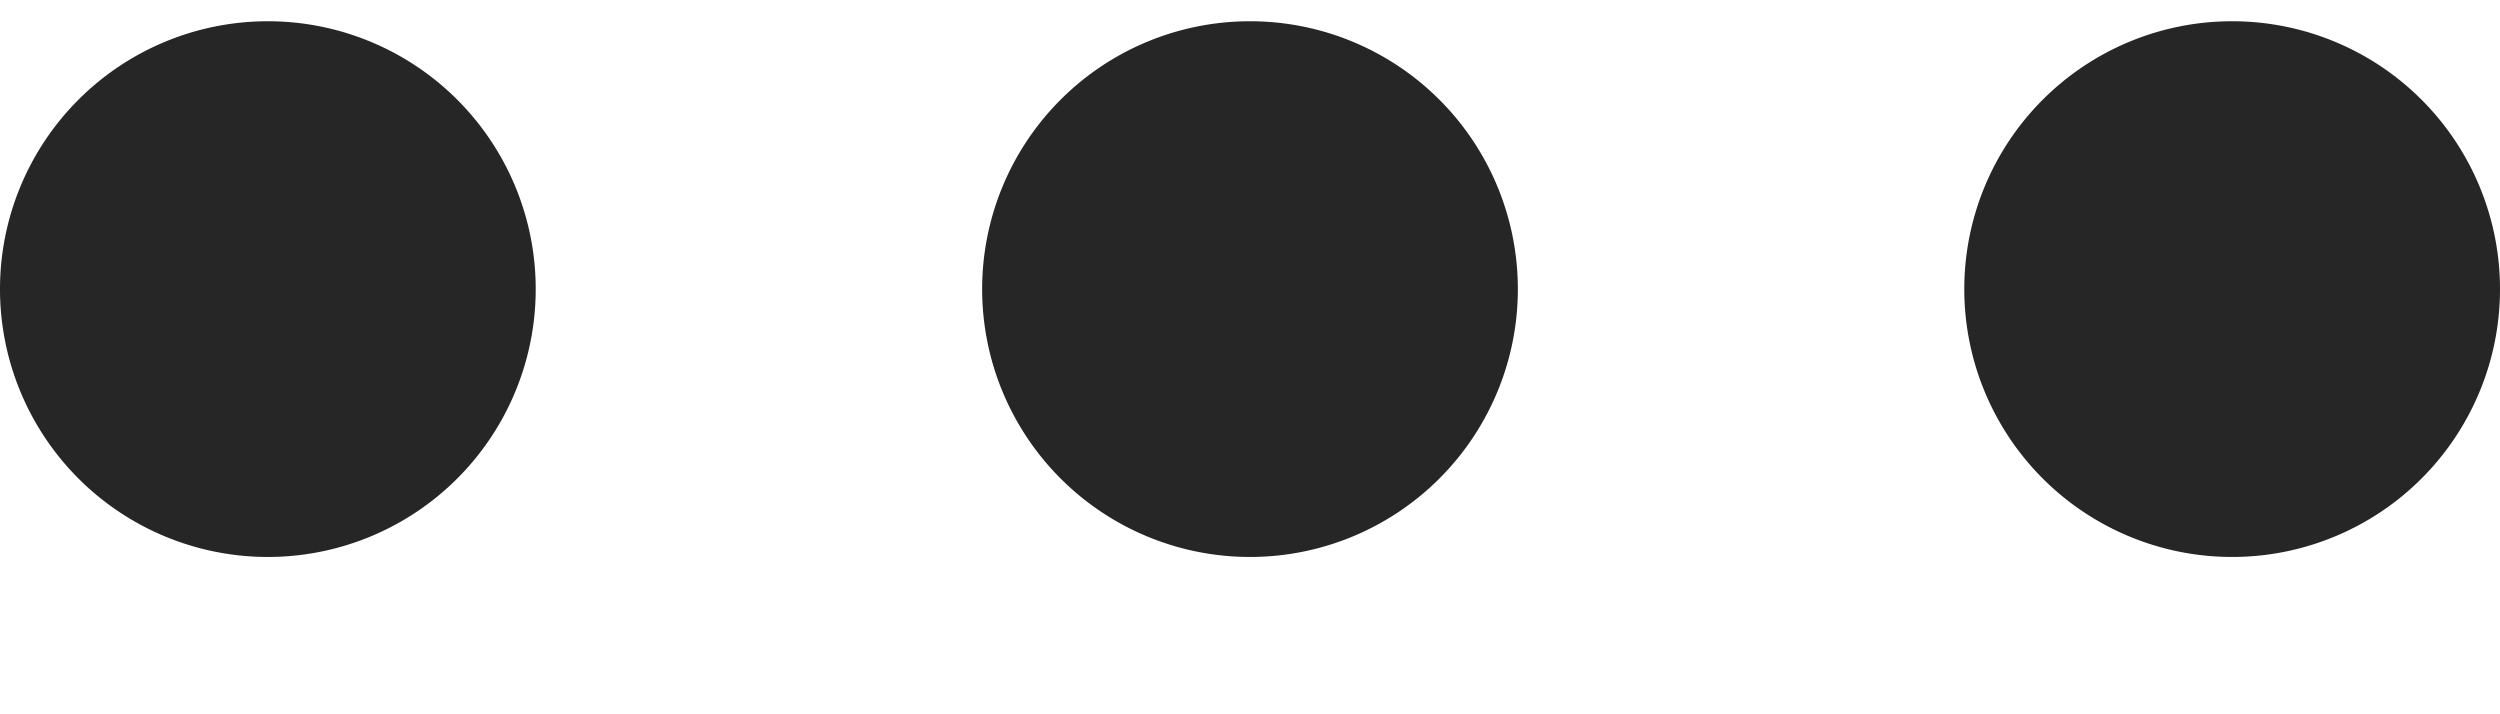<svg xmlns="http://www.w3.org/2000/svg" width="14" height="4" fill="none"><path fill="#262626" d="M7 3.119a1.5 1.5 0 1 0 0-3 1.5 1.5 0 0 0 0 3ZM1.5 3.119a1.5 1.5 0 1 0 0-3 1.5 1.5 0 0 0 0 3ZM12.5 3.119a1.5 1.5 0 1 0 0-3 1.5 1.5 0 0 0 0 3Z"/></svg>